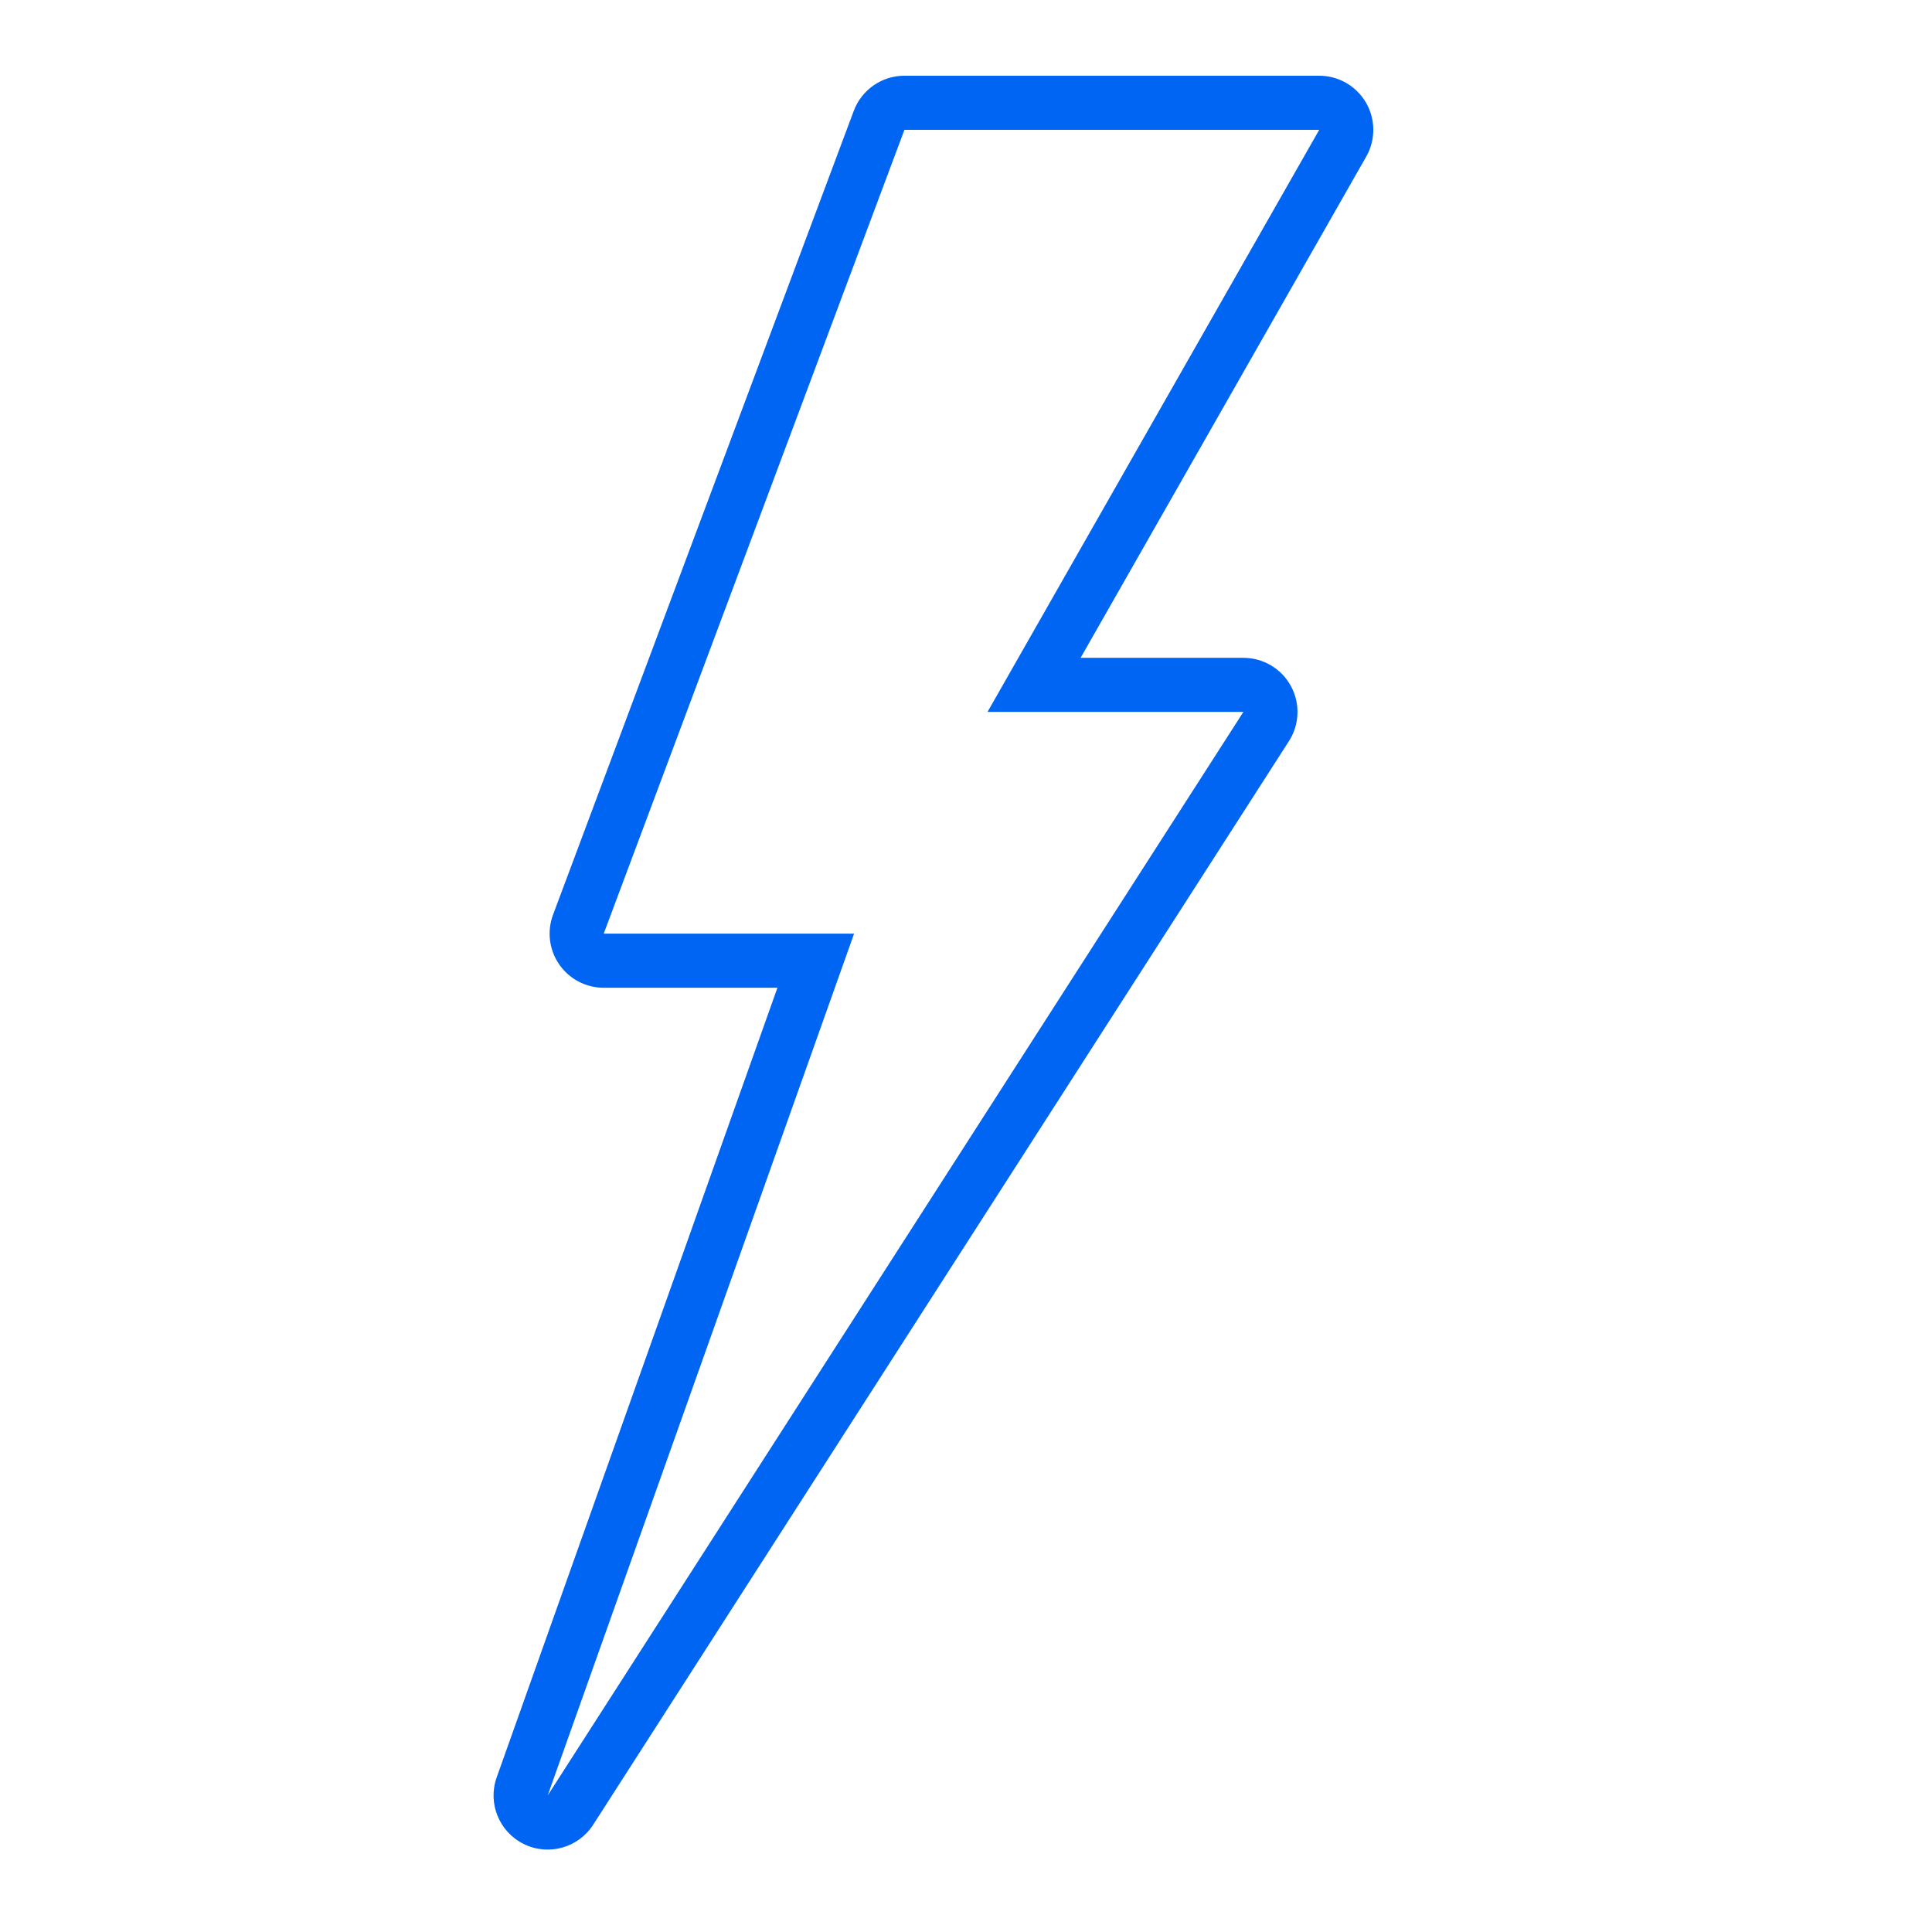 <svg xmlns="http://www.w3.org/2000/svg" xmlns:xlink="http://www.w3.org/1999/xlink" width="500" height="500" viewBox="0 0 500 500">
  <defs>
    <clipPath id="clip-_500X500_nav_autopilot">
      <rect width="500" height="500"/>
    </clipPath>
  </defs>
  <g id="_500X500_nav_autopilot" data-name="500X500_nav_autopilot" clip-path="url(#clip-_500X500_nav_autopilot)">
    <g id="Path_76069" data-name="Path 76069" transform="translate(14872.548 8995.2)" fill="none" stroke-linecap="round" stroke-linejoin="round">
      <path d="M-14638.482-8961.6h107.346l-85.842,150.646h66.221l-180.055,280.426,79.3-223.038h-64.793Z" stroke="none"/>
      <path d="M -14638.482 -8961.602 L -14716.307 -8753.567 L -14651.514 -8753.567 L -14730.812 -8530.529 L -14550.758 -8810.955 L -14616.979 -8810.955 L -14531.137 -8961.602 L -14638.482 -8961.602 M -14638.482 -8975.602 L -14531.137 -8975.602 C -14526.149 -8975.602 -14521.538 -8972.948 -14519.032 -8968.636 C -14516.526 -8964.323 -14516.504 -8959.004 -14518.973 -8954.67 L -14592.888 -8824.955 L -14550.758 -8824.955 C -14545.638 -8824.955 -14540.927 -8822.16 -14538.472 -8817.667 C -14536.017 -8813.174 -14536.211 -8807.699 -14538.978 -8803.391 L -14719.032 -8522.965 C -14722.874 -8516.98 -14730.592 -8514.827 -14736.979 -8517.961 C -14743.365 -8521.095 -14746.387 -8528.518 -14744.004 -8535.219 L -14671.35 -8739.567 L -14716.307 -8739.567 C -14720.896 -8739.567 -14725.194 -8741.817 -14727.811 -8745.589 C -14730.427 -8749.359 -14731.027 -8754.174 -14729.419 -8758.473 L -14651.595 -8966.507 C -14649.549 -8971.977 -14644.322 -8975.602 -14638.482 -8975.602 Z" stroke="none" fill="#0065f2"/>
    </g>
  </g>
</svg>
